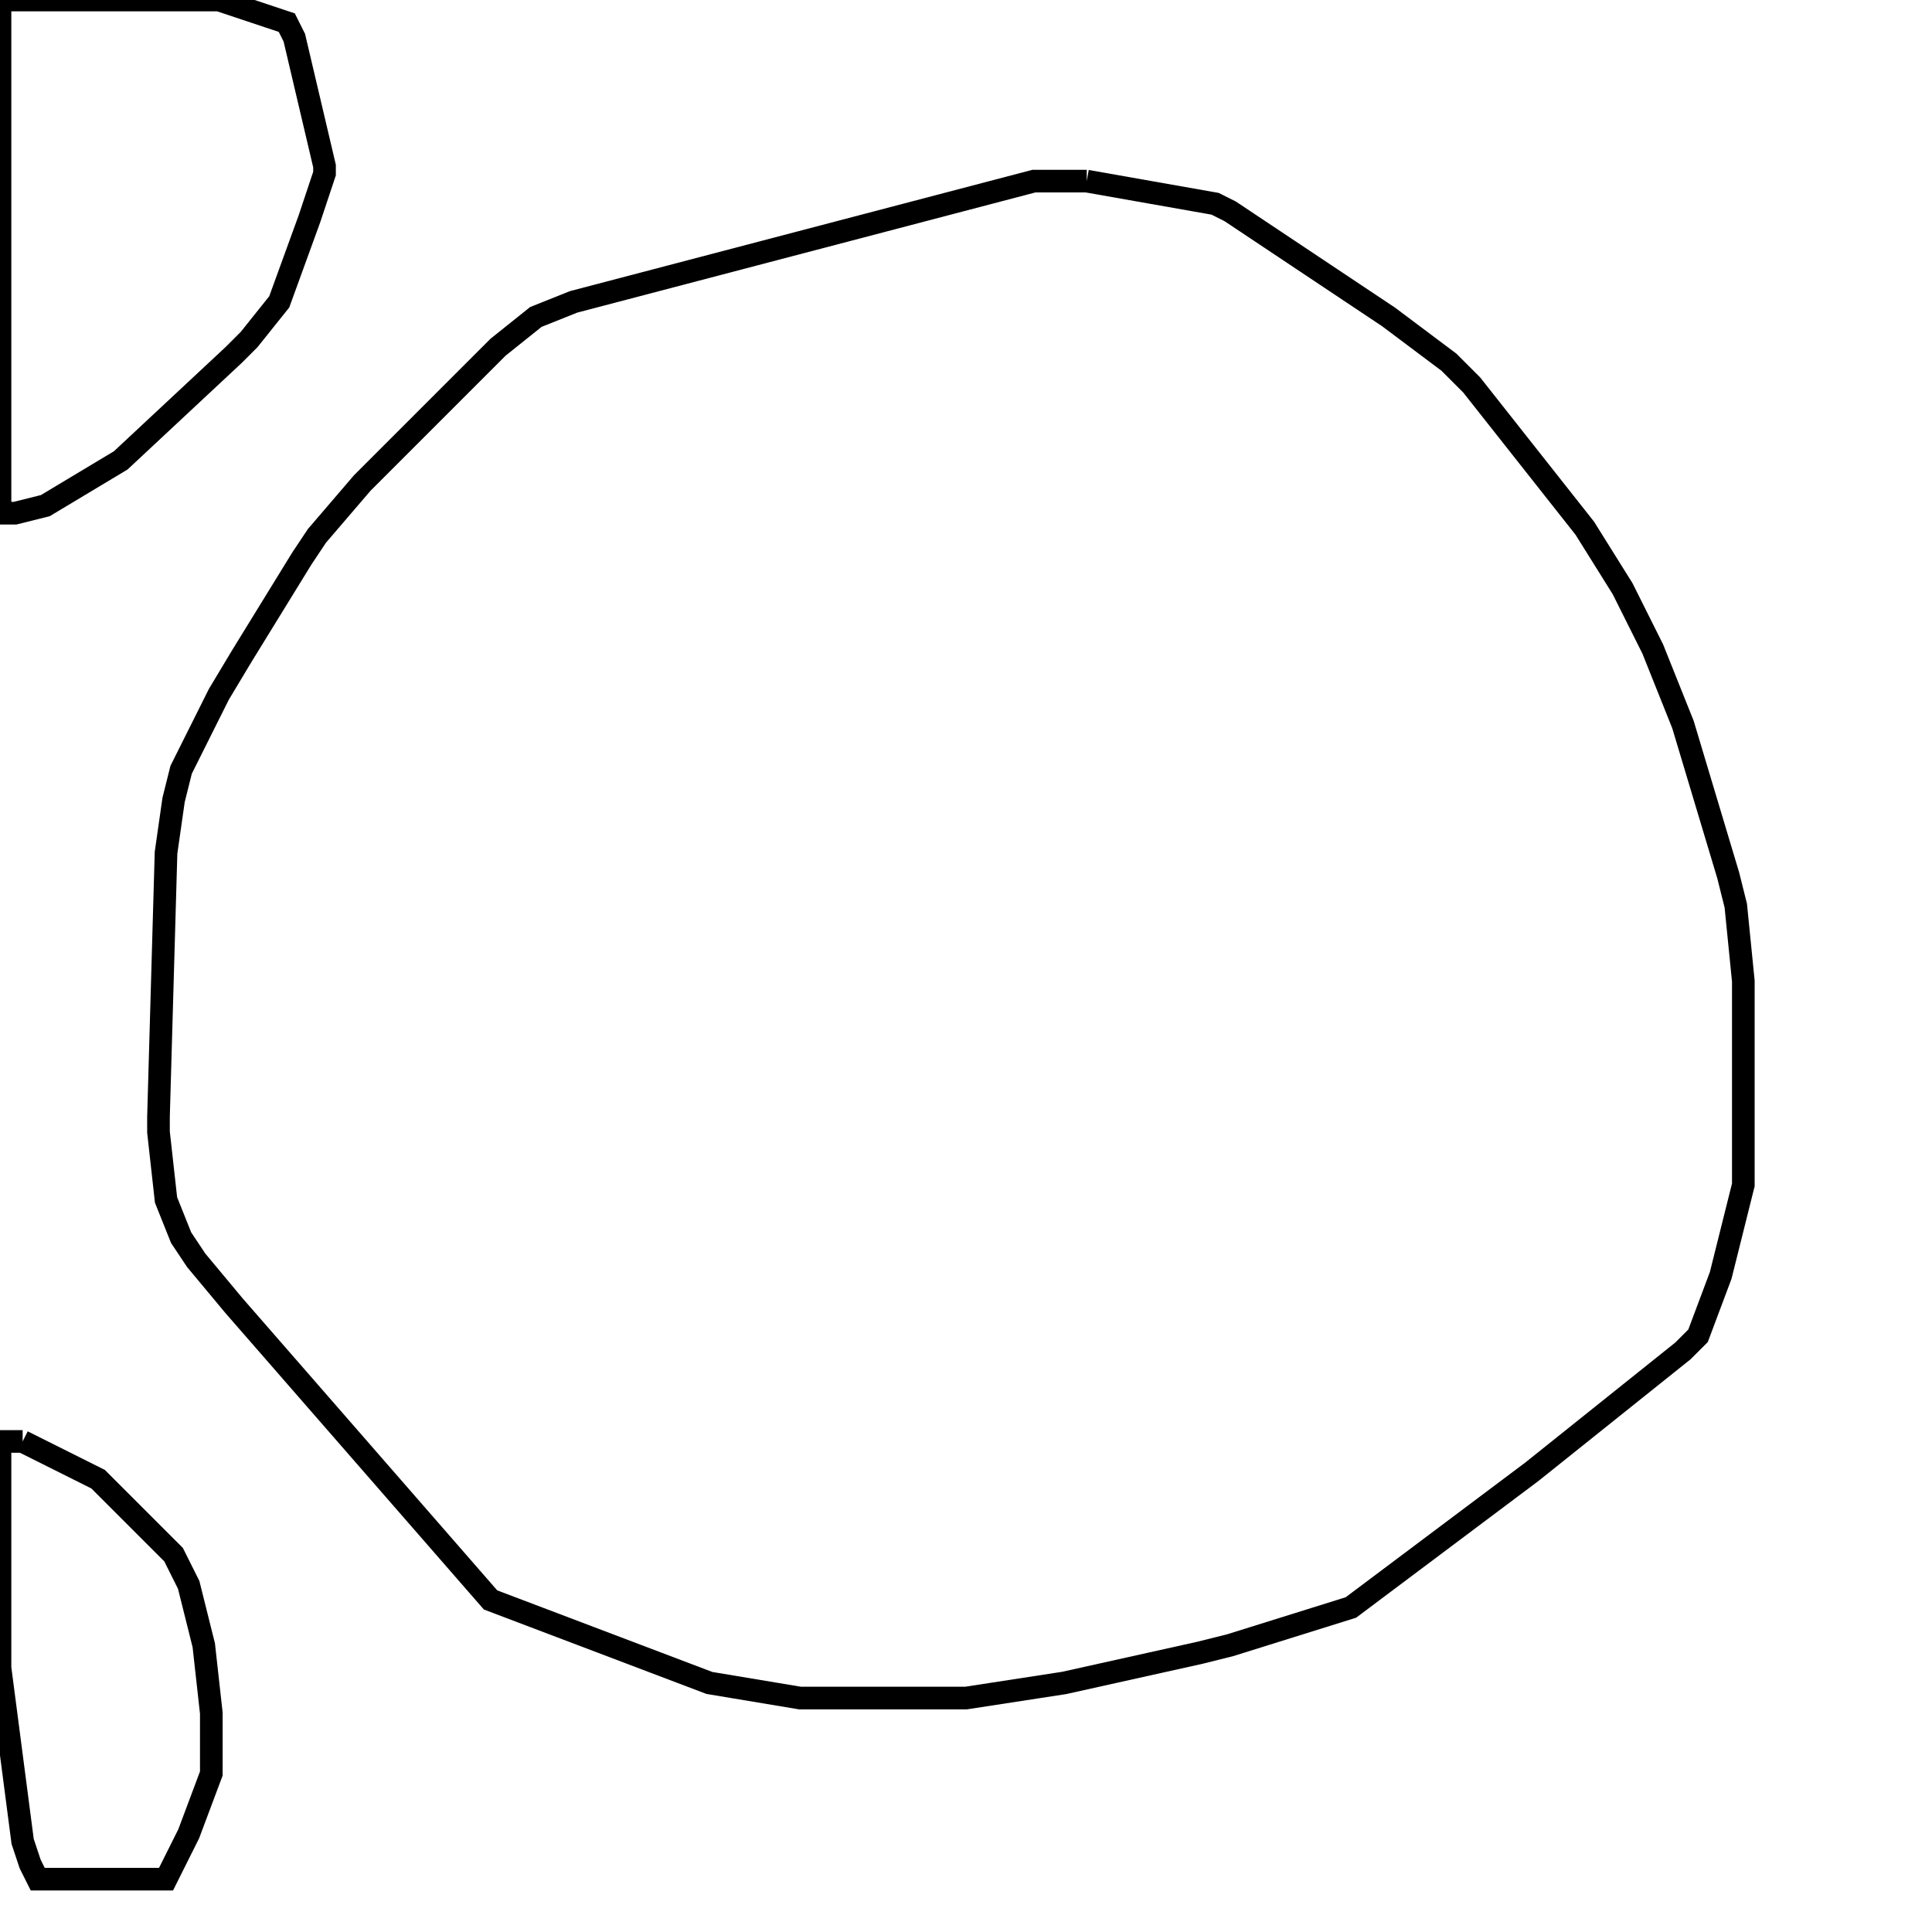 <svg width="256" height="256" xmlns="http://www.w3.org/2000/svg" fill-opacity="0" stroke="black" stroke-width="3" ><path d="M144 24 161 27 163 28 184 42 192 48 195 51 210 70 215 78 219 86 223 96 229 116 230 120 231 130 231 157 228 169 225 177 223 179 203 195 179 213 163 218 159 219 141 223 128 225 106 225 94 223 65 212 31 173 26 167 24 164 22 159 21 150 21 148 22 113 23 106 24 102 29 92 32 87 40 74 42 71 48 64 66 46 71 42 76 40 137 24 144 24 "/><path d="M29 0 38 3 39 5 43 22 43 23 41 29 37 40 33 45 31 47 16 61 6 67 2 68 0 68 0 0 29 0 "/><path d="M3 191 13 196 23 206 25 210 27 218 28 227 28 235 25 243 22 249 5 249 4 247 3 244 0 221 0 191 3 191 "/></svg>
